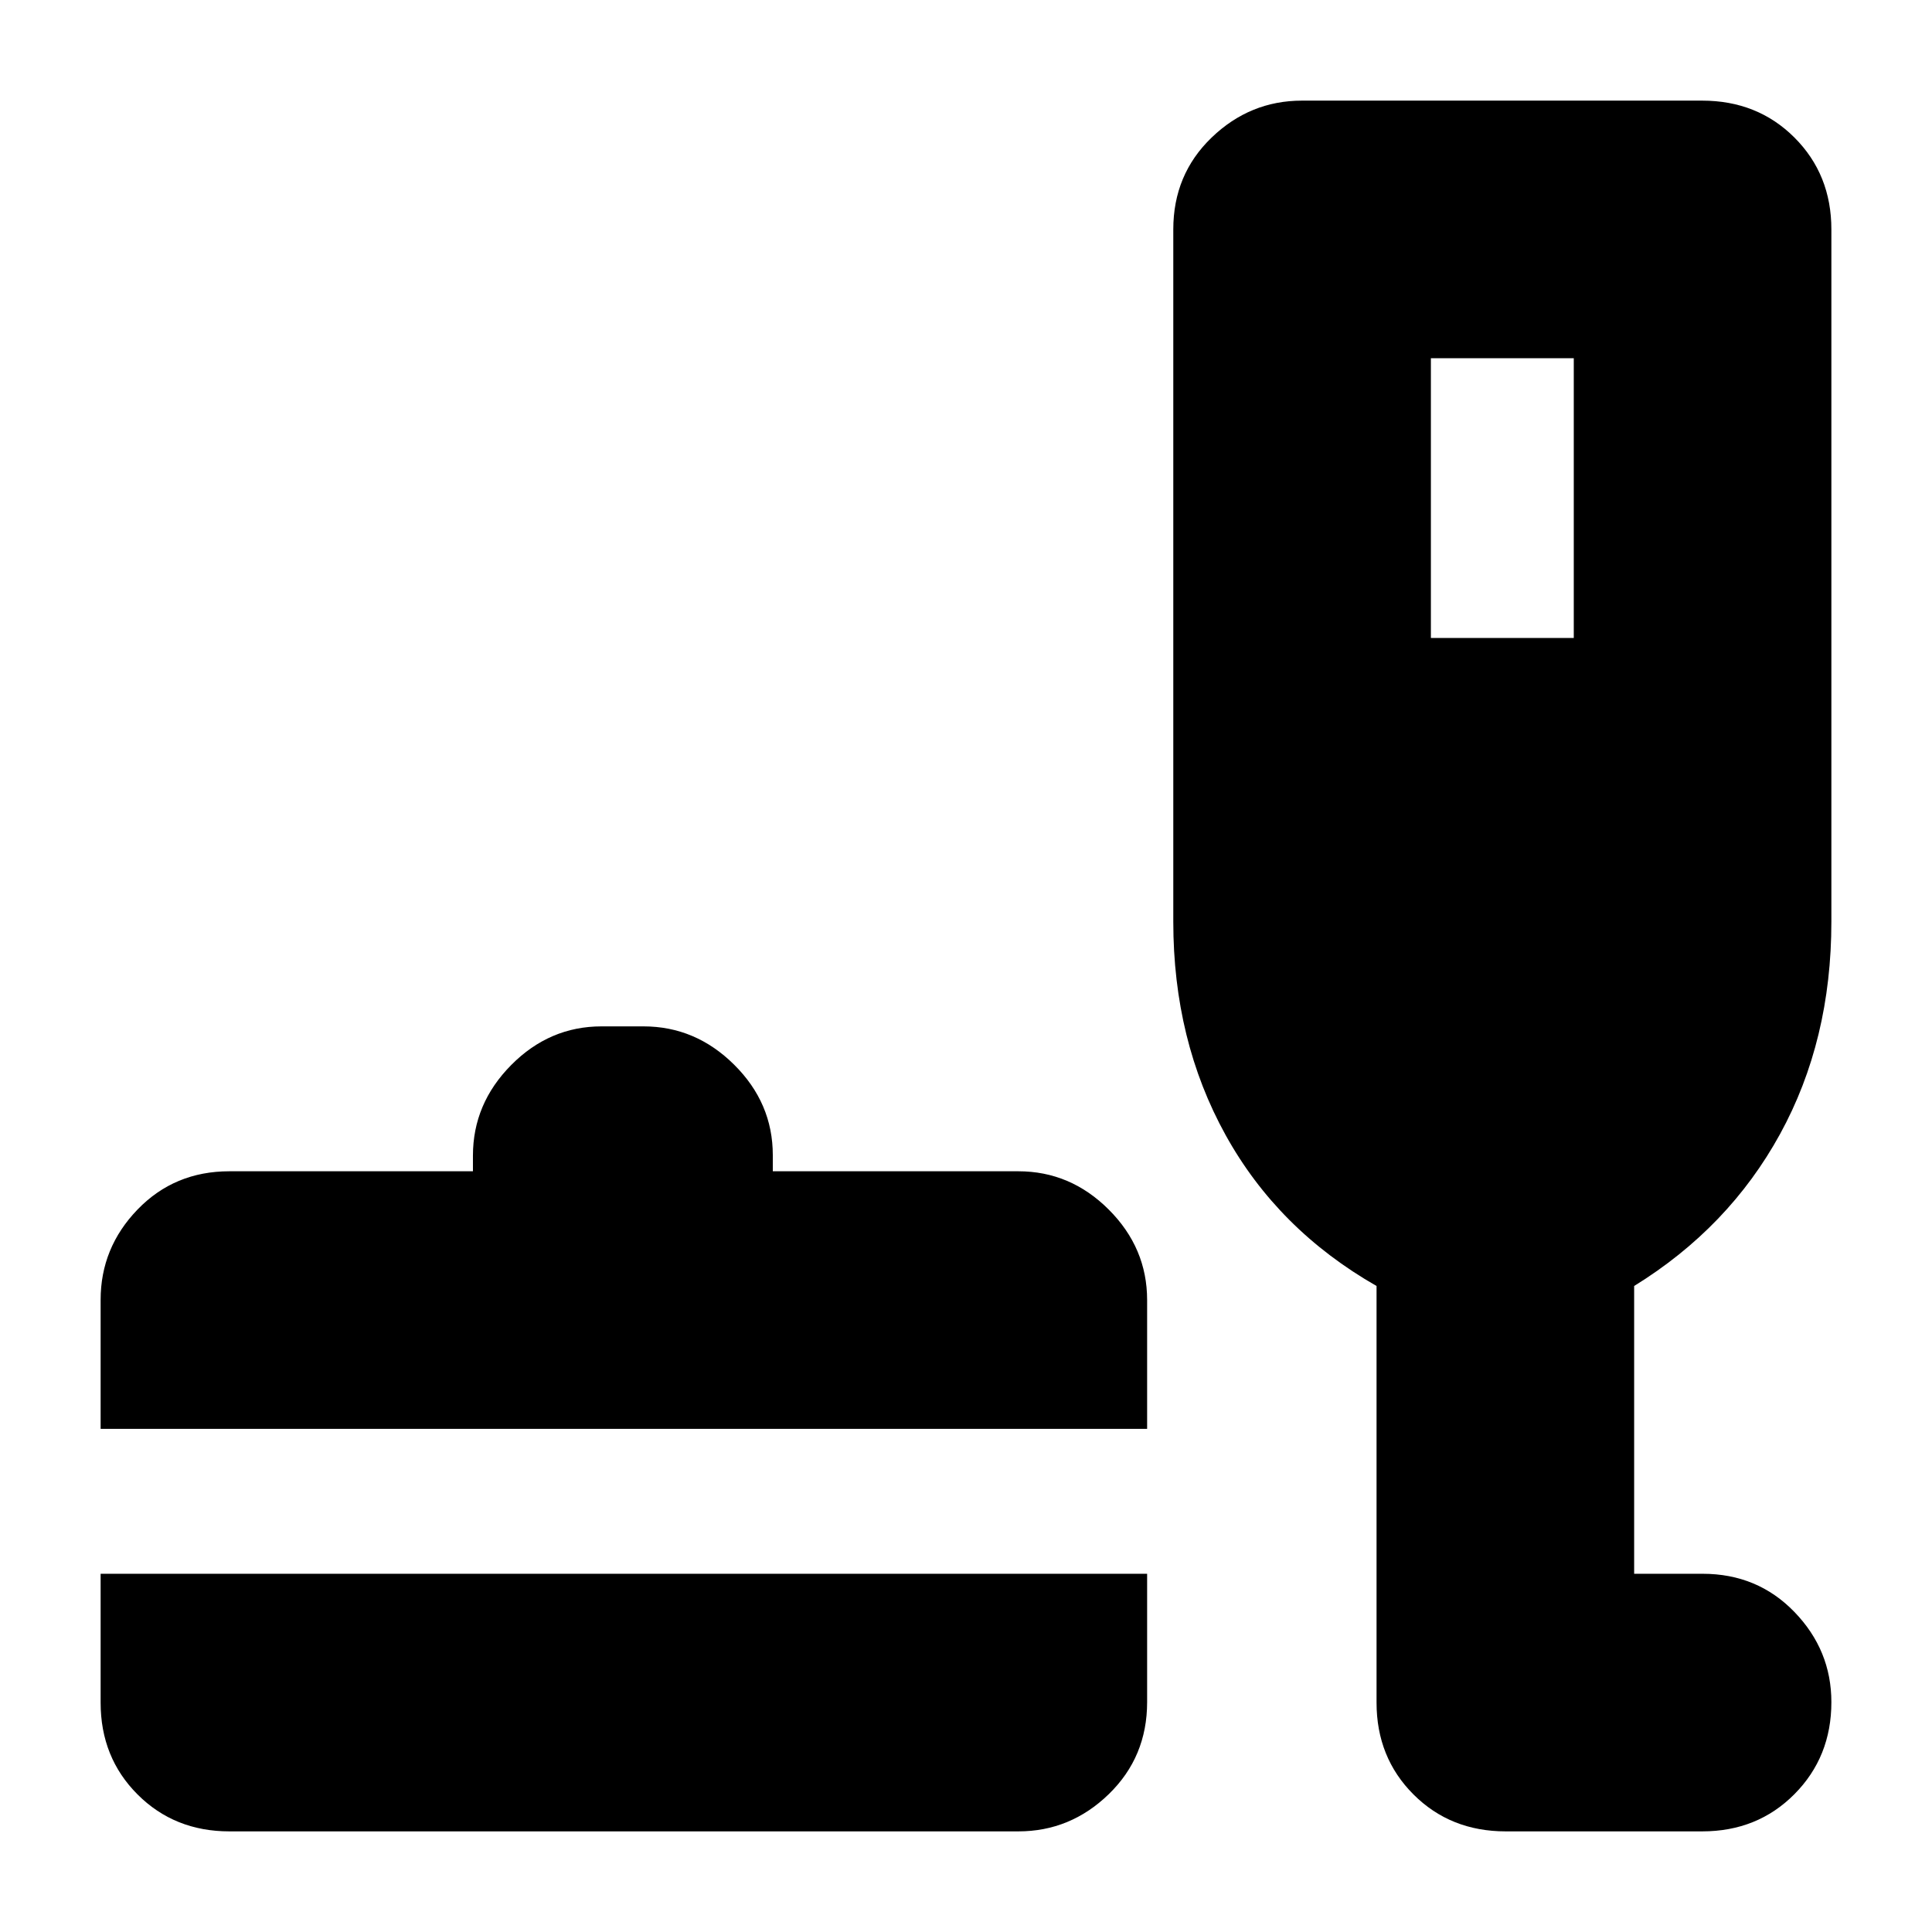 <svg xmlns="http://www.w3.org/2000/svg" height="20" viewBox="0 -960 960 960" width="20"><path d="M50-178h520v63.79Q570-87 550.95-68.5T506-50H114q-27.3 0-45.65-18.35Q50-86.7 50-114v-64Zm0-72v-64.07Q50-340 68.35-359T114-378h121v-7.79q0-25.81 19.02-45.01 19.03-19.2 44.89-19.2h20.83q25.86 0 45.06 19.05Q384-411.9 384-386v8h122q25.9 0 44.95 19.05Q570-339.9 570-314v64H50Zm634-71q-49-28-75-75t-26-106v-344q0-27.3 19.05-45.65Q621.1-910 647-910h198.73q27.57 0 45.92 18.35T910-846v344q0 59-25.5 105.5T812-321v143h34q27.3 0 45.65 18.99Q910-140.02 910-114.21 910-87 891.65-68.5T845.79-50h-97.58q-27.51 0-45.86-18.35Q684-86.7 684-114v-207Zm27-322h71v-139h-71v139Z"/></svg>